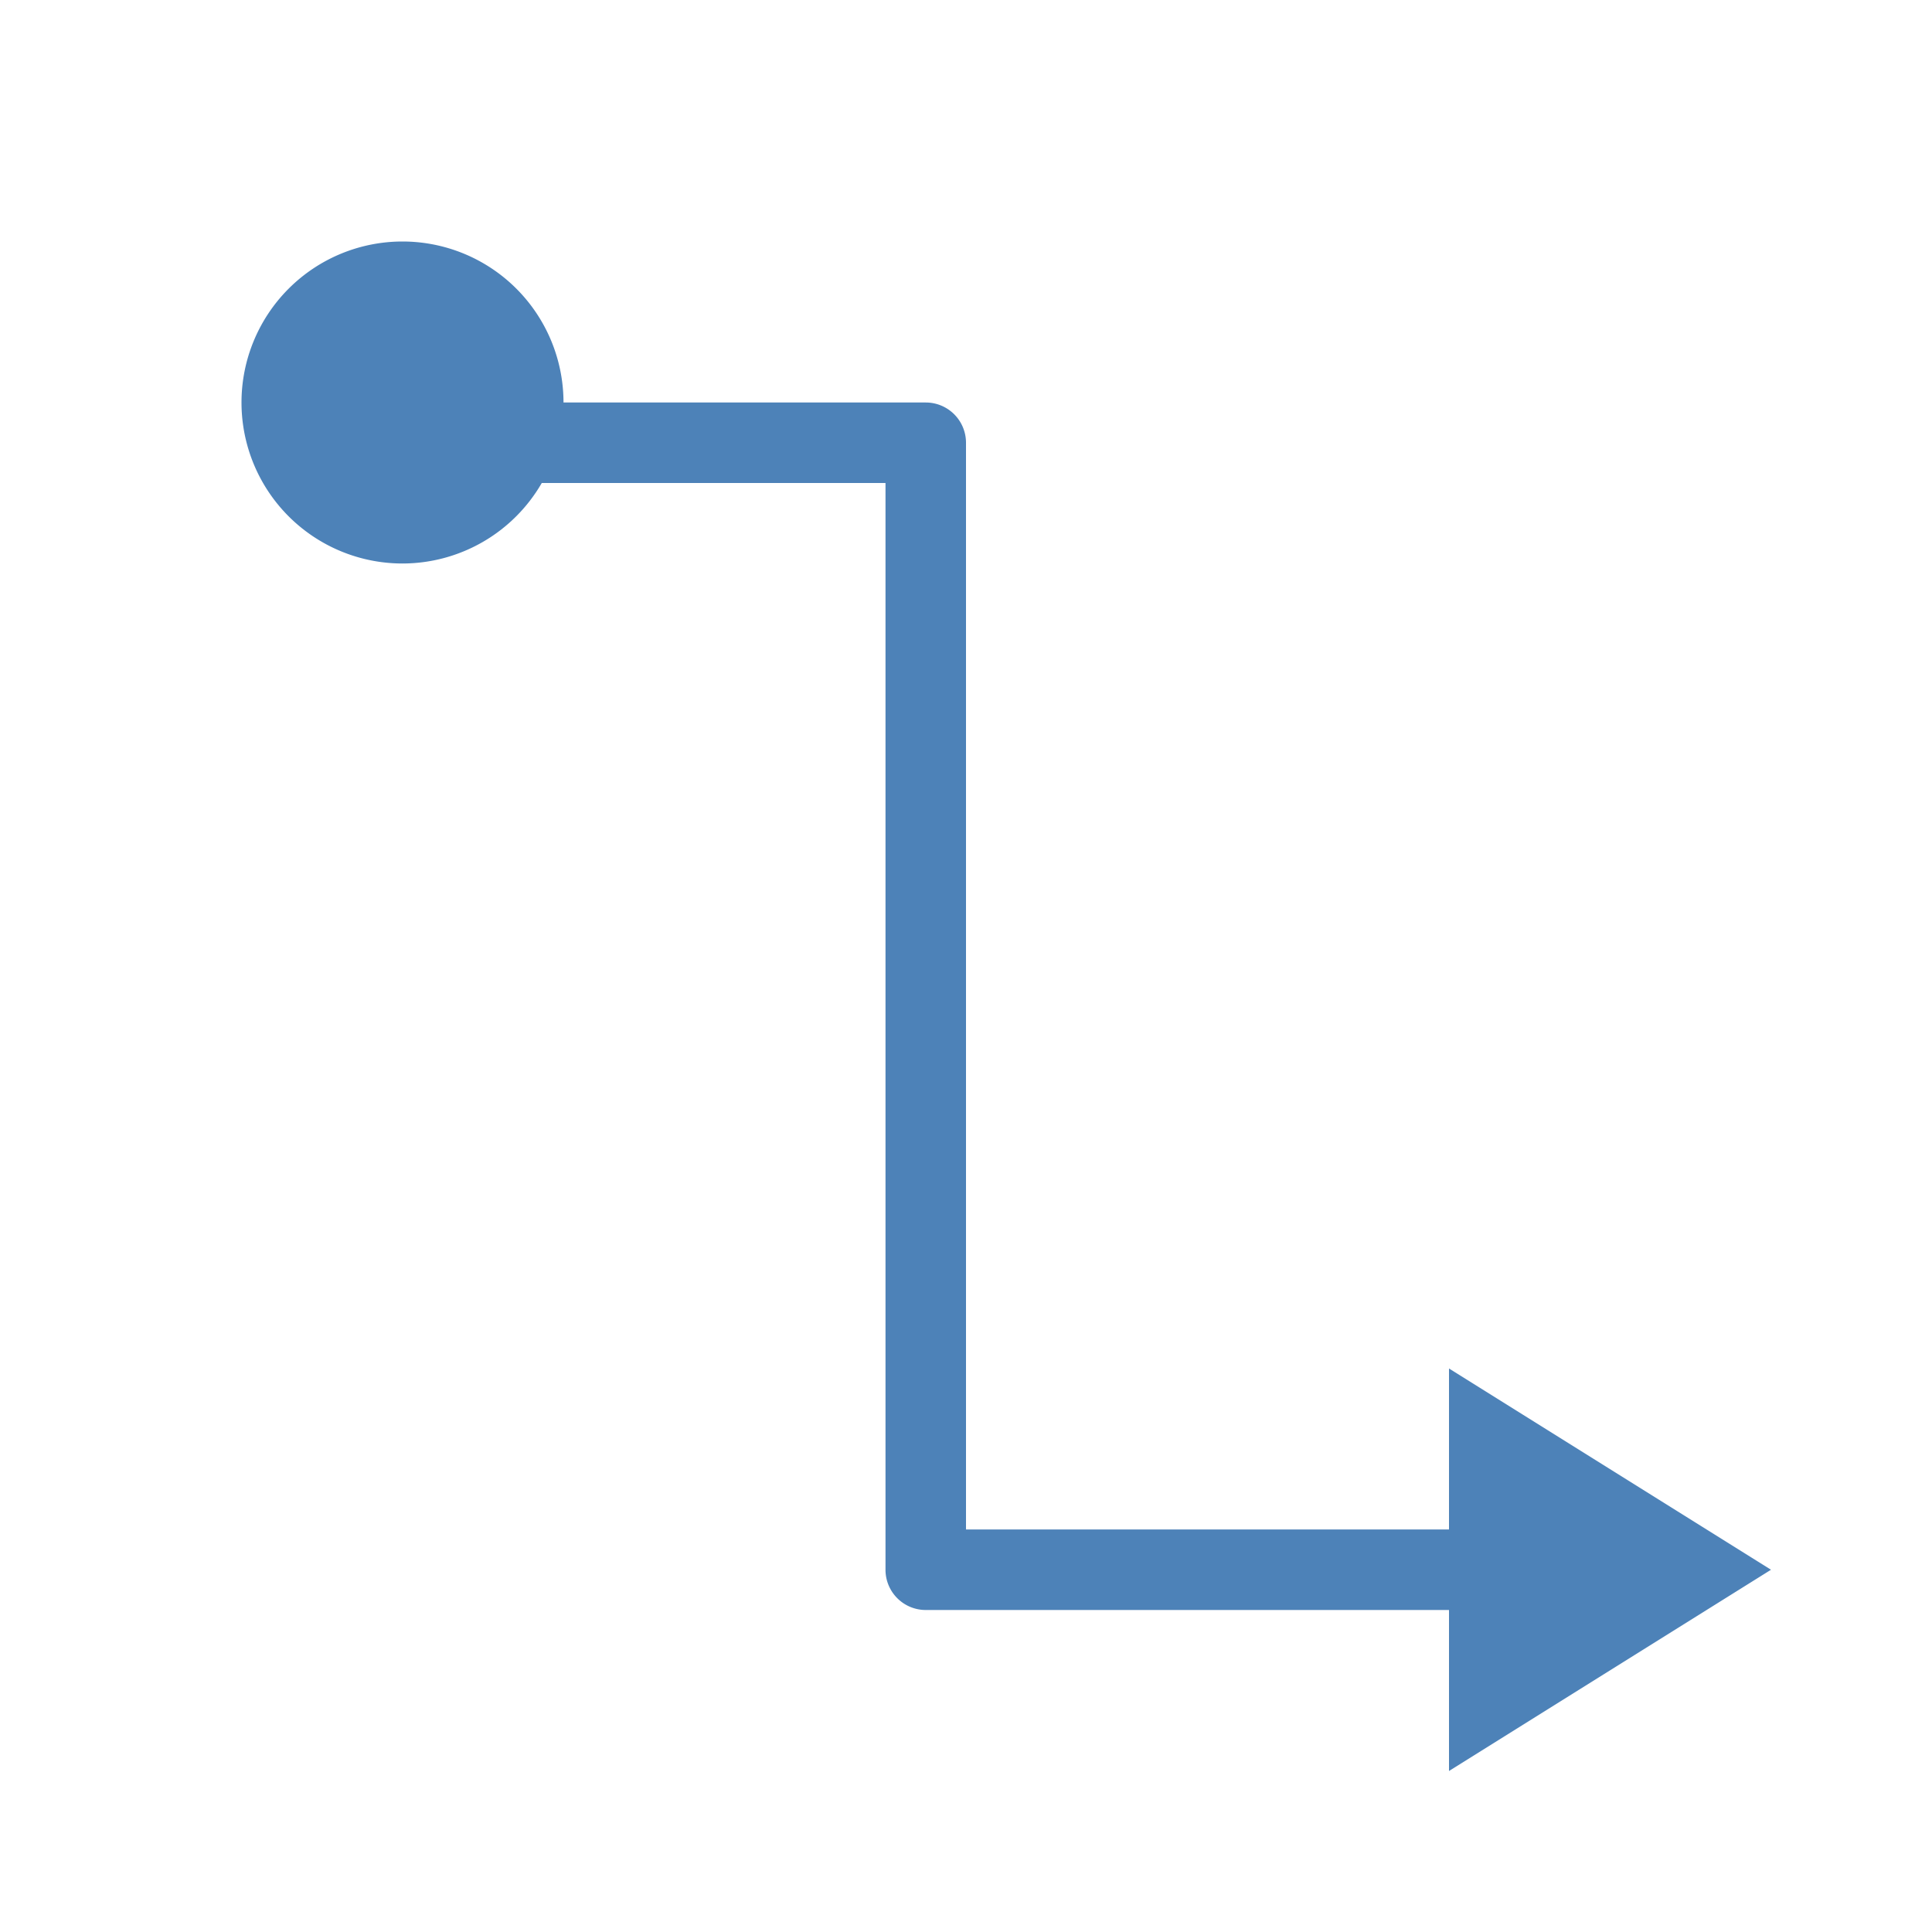 <svg viewBox="0 0 24 24" xmlns="http://www.w3.org/2000/svg"><path d="m5 3a2 2 0 0 0 -2 2 2 2 0 0 0 2 2 2 2 0 0 0 1.73-1h4.27v13.5a.5.5 0 0 0 .5.5h6.5v2l4-2.5-4-2.5v2h-6v-13.5a.5.5 0 0 0 -.5-.5h-4.5a2 2 0 0 0 -2-2z" fill="#4d82b8"/></svg>